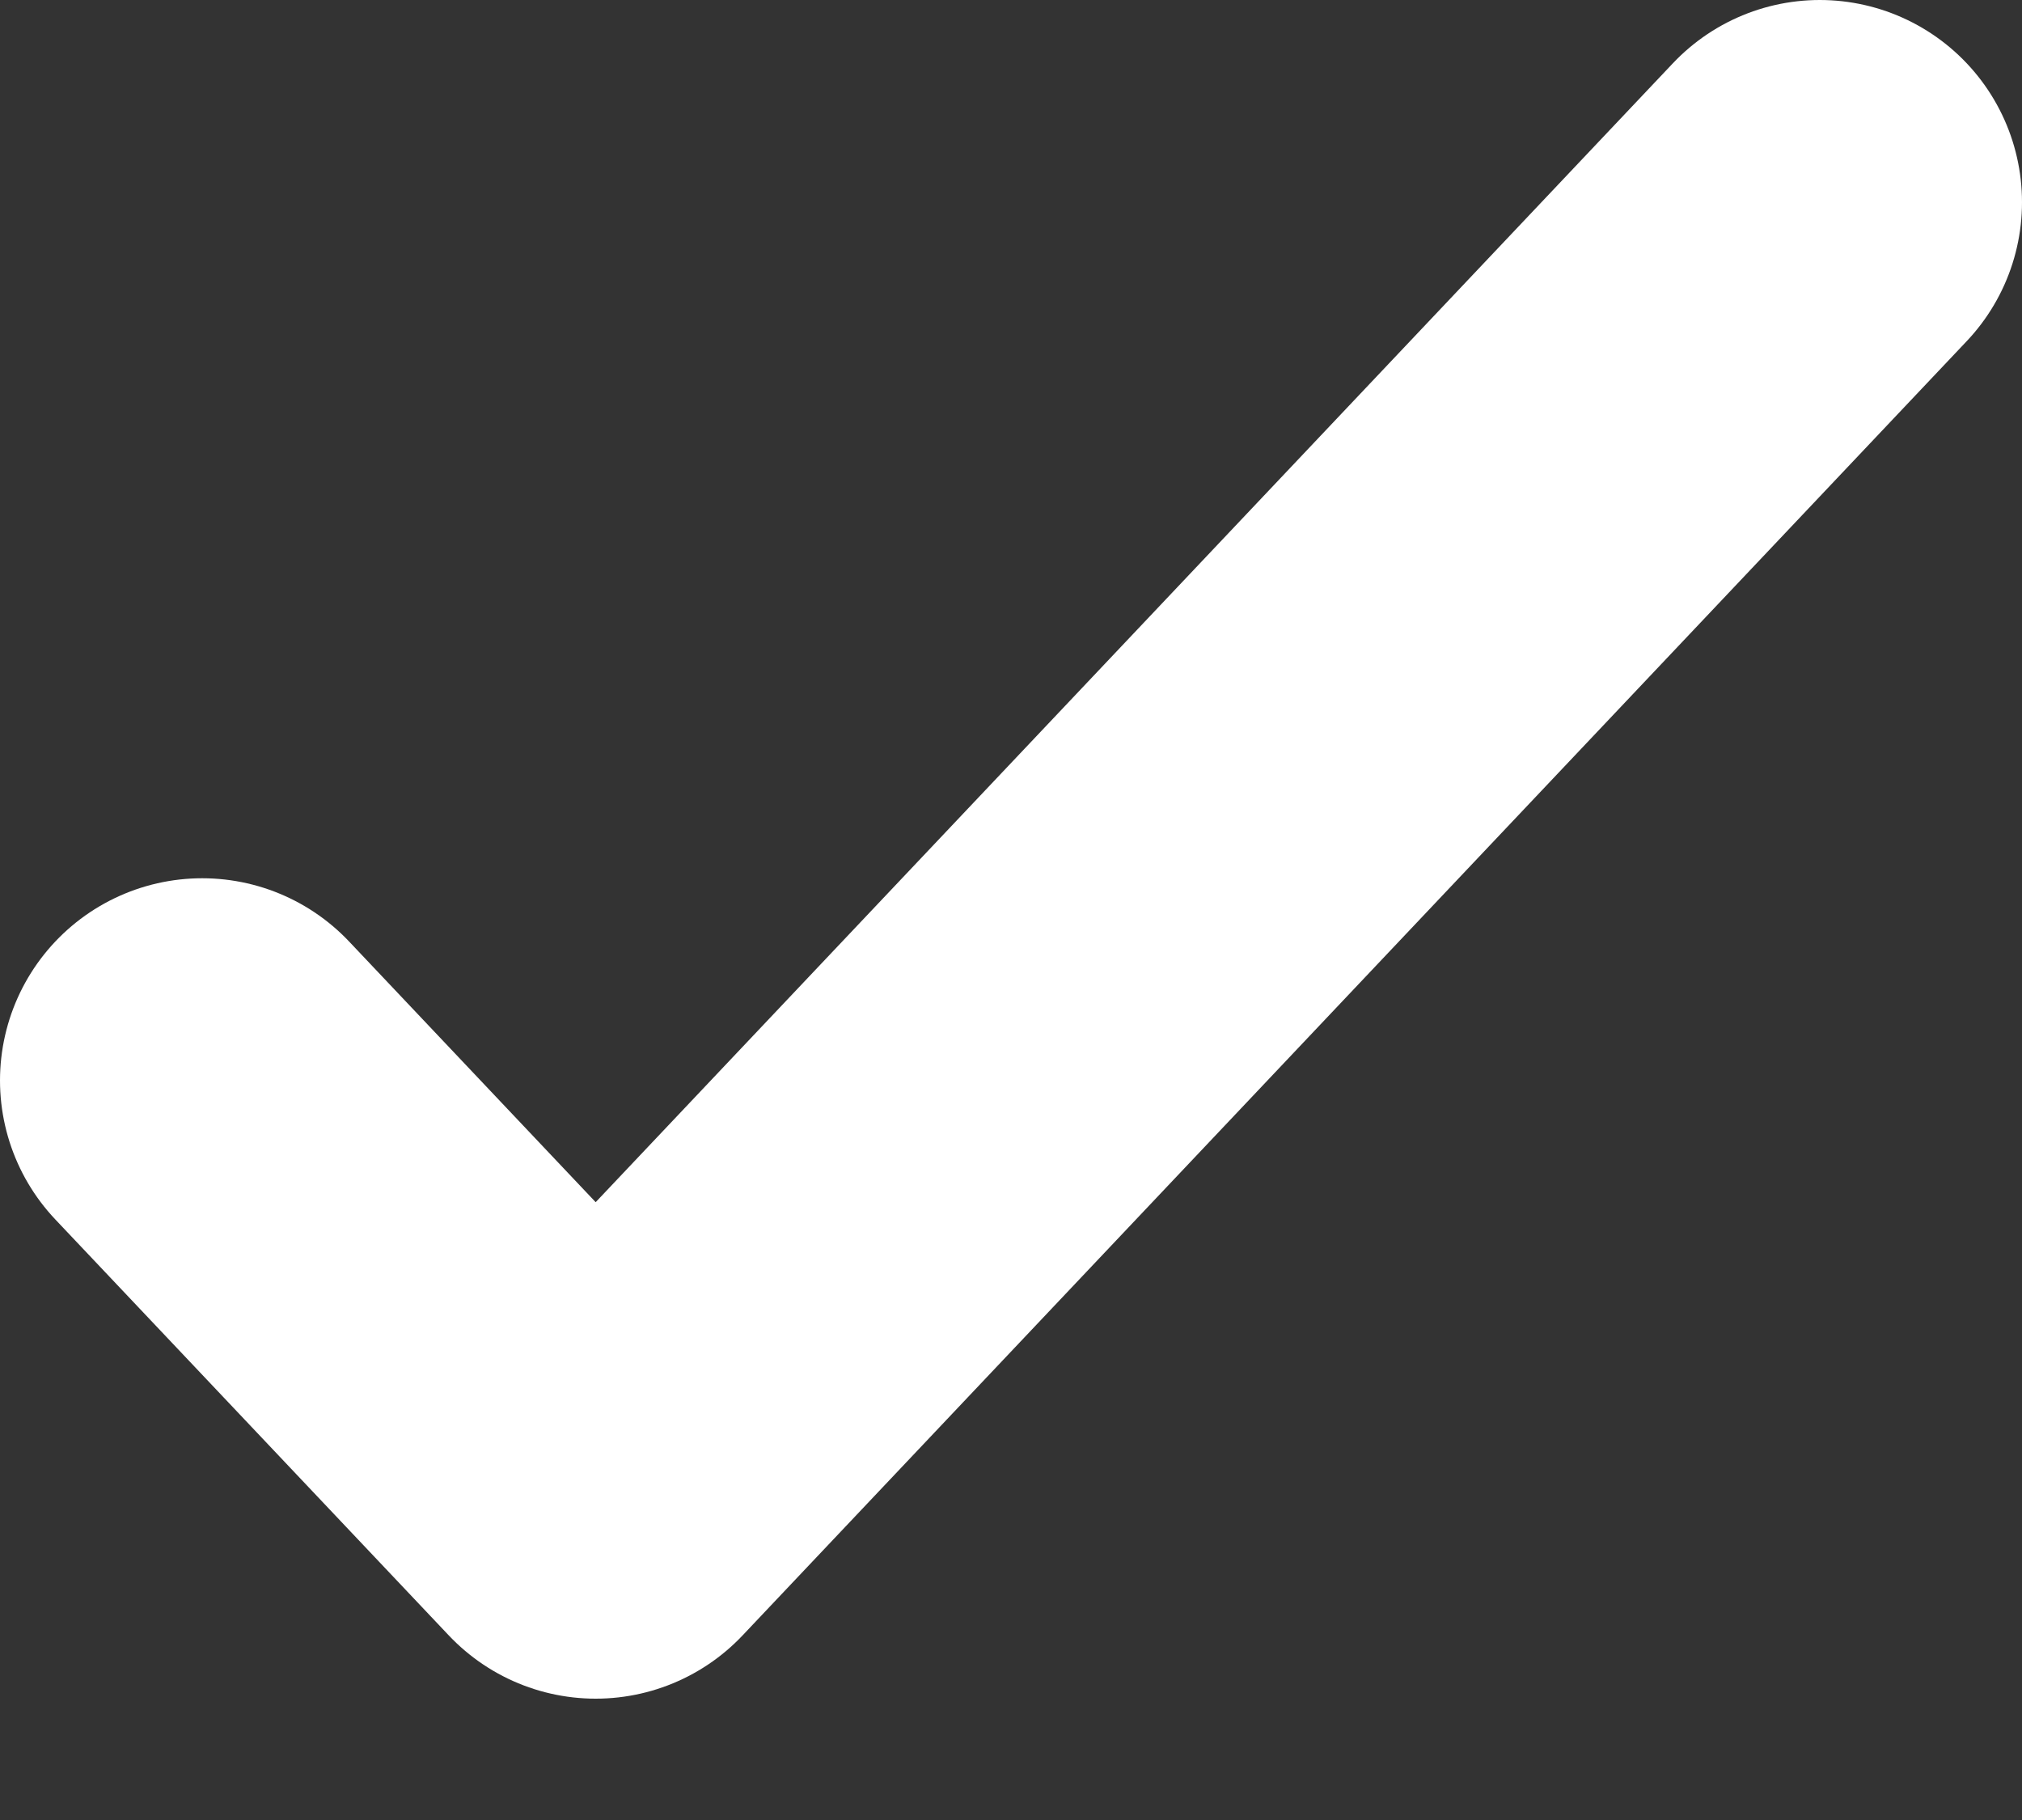 <svg width="10" height="9" viewBox="0 0 10 9" fill="none" xmlns="http://www.w3.org/2000/svg">
<rect x="0" y="0" width="10" height="9" fill="#333333" stroke="none"/>
<path d="M1 5.343L2.946 7.4L9 1" stroke="white" stroke-width="2" stroke-linecap="round" stroke-linejoin="round"/>
</svg>
